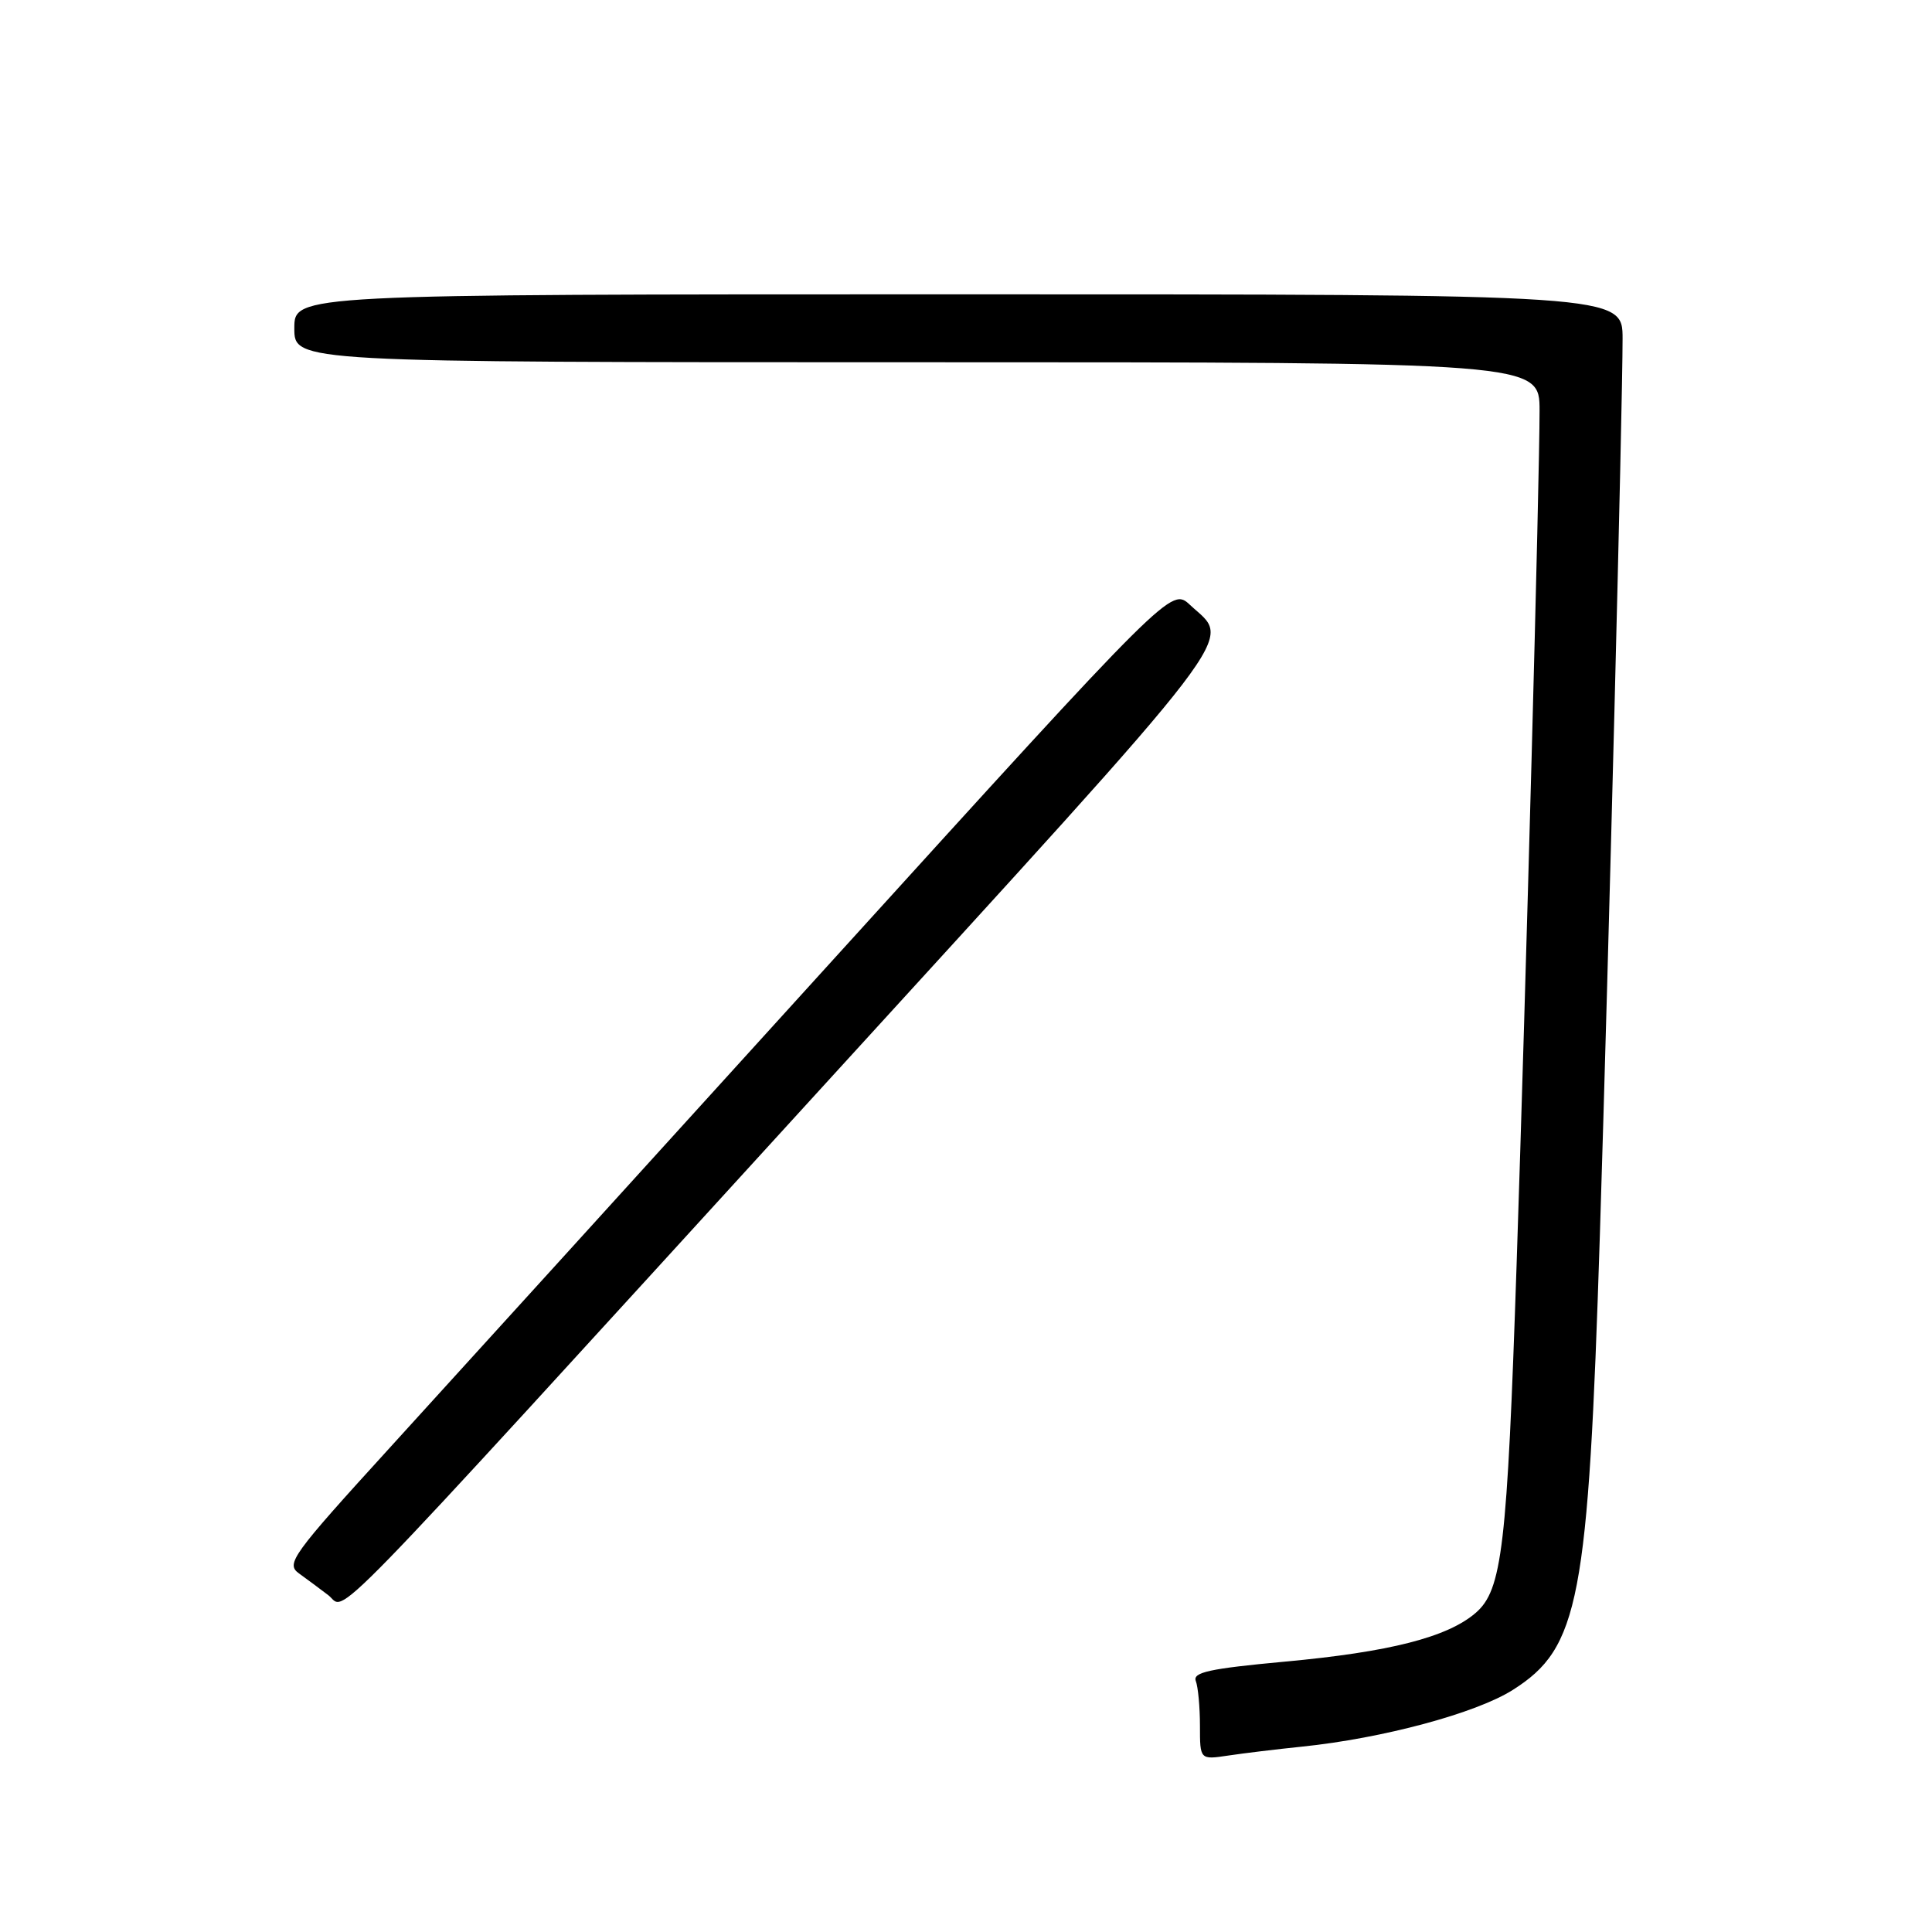 <?xml version="1.0" encoding="UTF-8" standalone="no"?>
<!DOCTYPE svg PUBLIC "-//W3C//DTD SVG 1.1//EN" "http://www.w3.org/Graphics/SVG/1.1/DTD/svg11.dtd" >
<svg xmlns="http://www.w3.org/2000/svg" xmlns:xlink="http://www.w3.org/1999/xlink" version="1.1" viewBox="0 0 256 256">
 <g >
 <path fill="currentColor"
d=" M 172.50 231.44 C 183.22 230.34 195.59 227.01 200.46 223.92 C 209.26 218.34 210.45 212.14 211.99 163.66 C 213.13 127.59 215.00 53.90 215.00 44.89 C 215.00 39.00 215.00 39.00 127.00 39.00 C 39.00 39.00 39.00 39.00 39.00 43.50 C 39.00 48.00 39.00 48.00 121.50 48.00 C 204.00 48.00 204.00 48.00 204.00 54.42 C 204.00 63.50 202.19 130.73 200.96 167.50 C 199.70 205.11 199.05 210.68 195.53 213.72 C 191.80 216.94 184.14 218.90 170.20 220.18 C 160.28 221.10 158.01 221.59 158.45 222.74 C 158.75 223.52 159.00 226.19 159.00 228.67 C 159.00 233.18 159.00 233.18 162.75 232.62 C 164.81 232.31 169.20 231.78 172.50 231.44 Z  M 107.90 145.20 C 166.08 81.46 163.16 85.28 157.69 80.16 C 155.19 77.83 155.19 77.83 110.40 127.16 C 85.77 154.30 59.34 183.39 51.67 191.81 C 38.65 206.10 37.85 207.21 39.61 208.48 C 40.65 209.23 42.40 210.53 43.50 211.37 C 46.04 213.31 41.06 218.42 107.90 145.20 Z "/>
</g>
</svg>